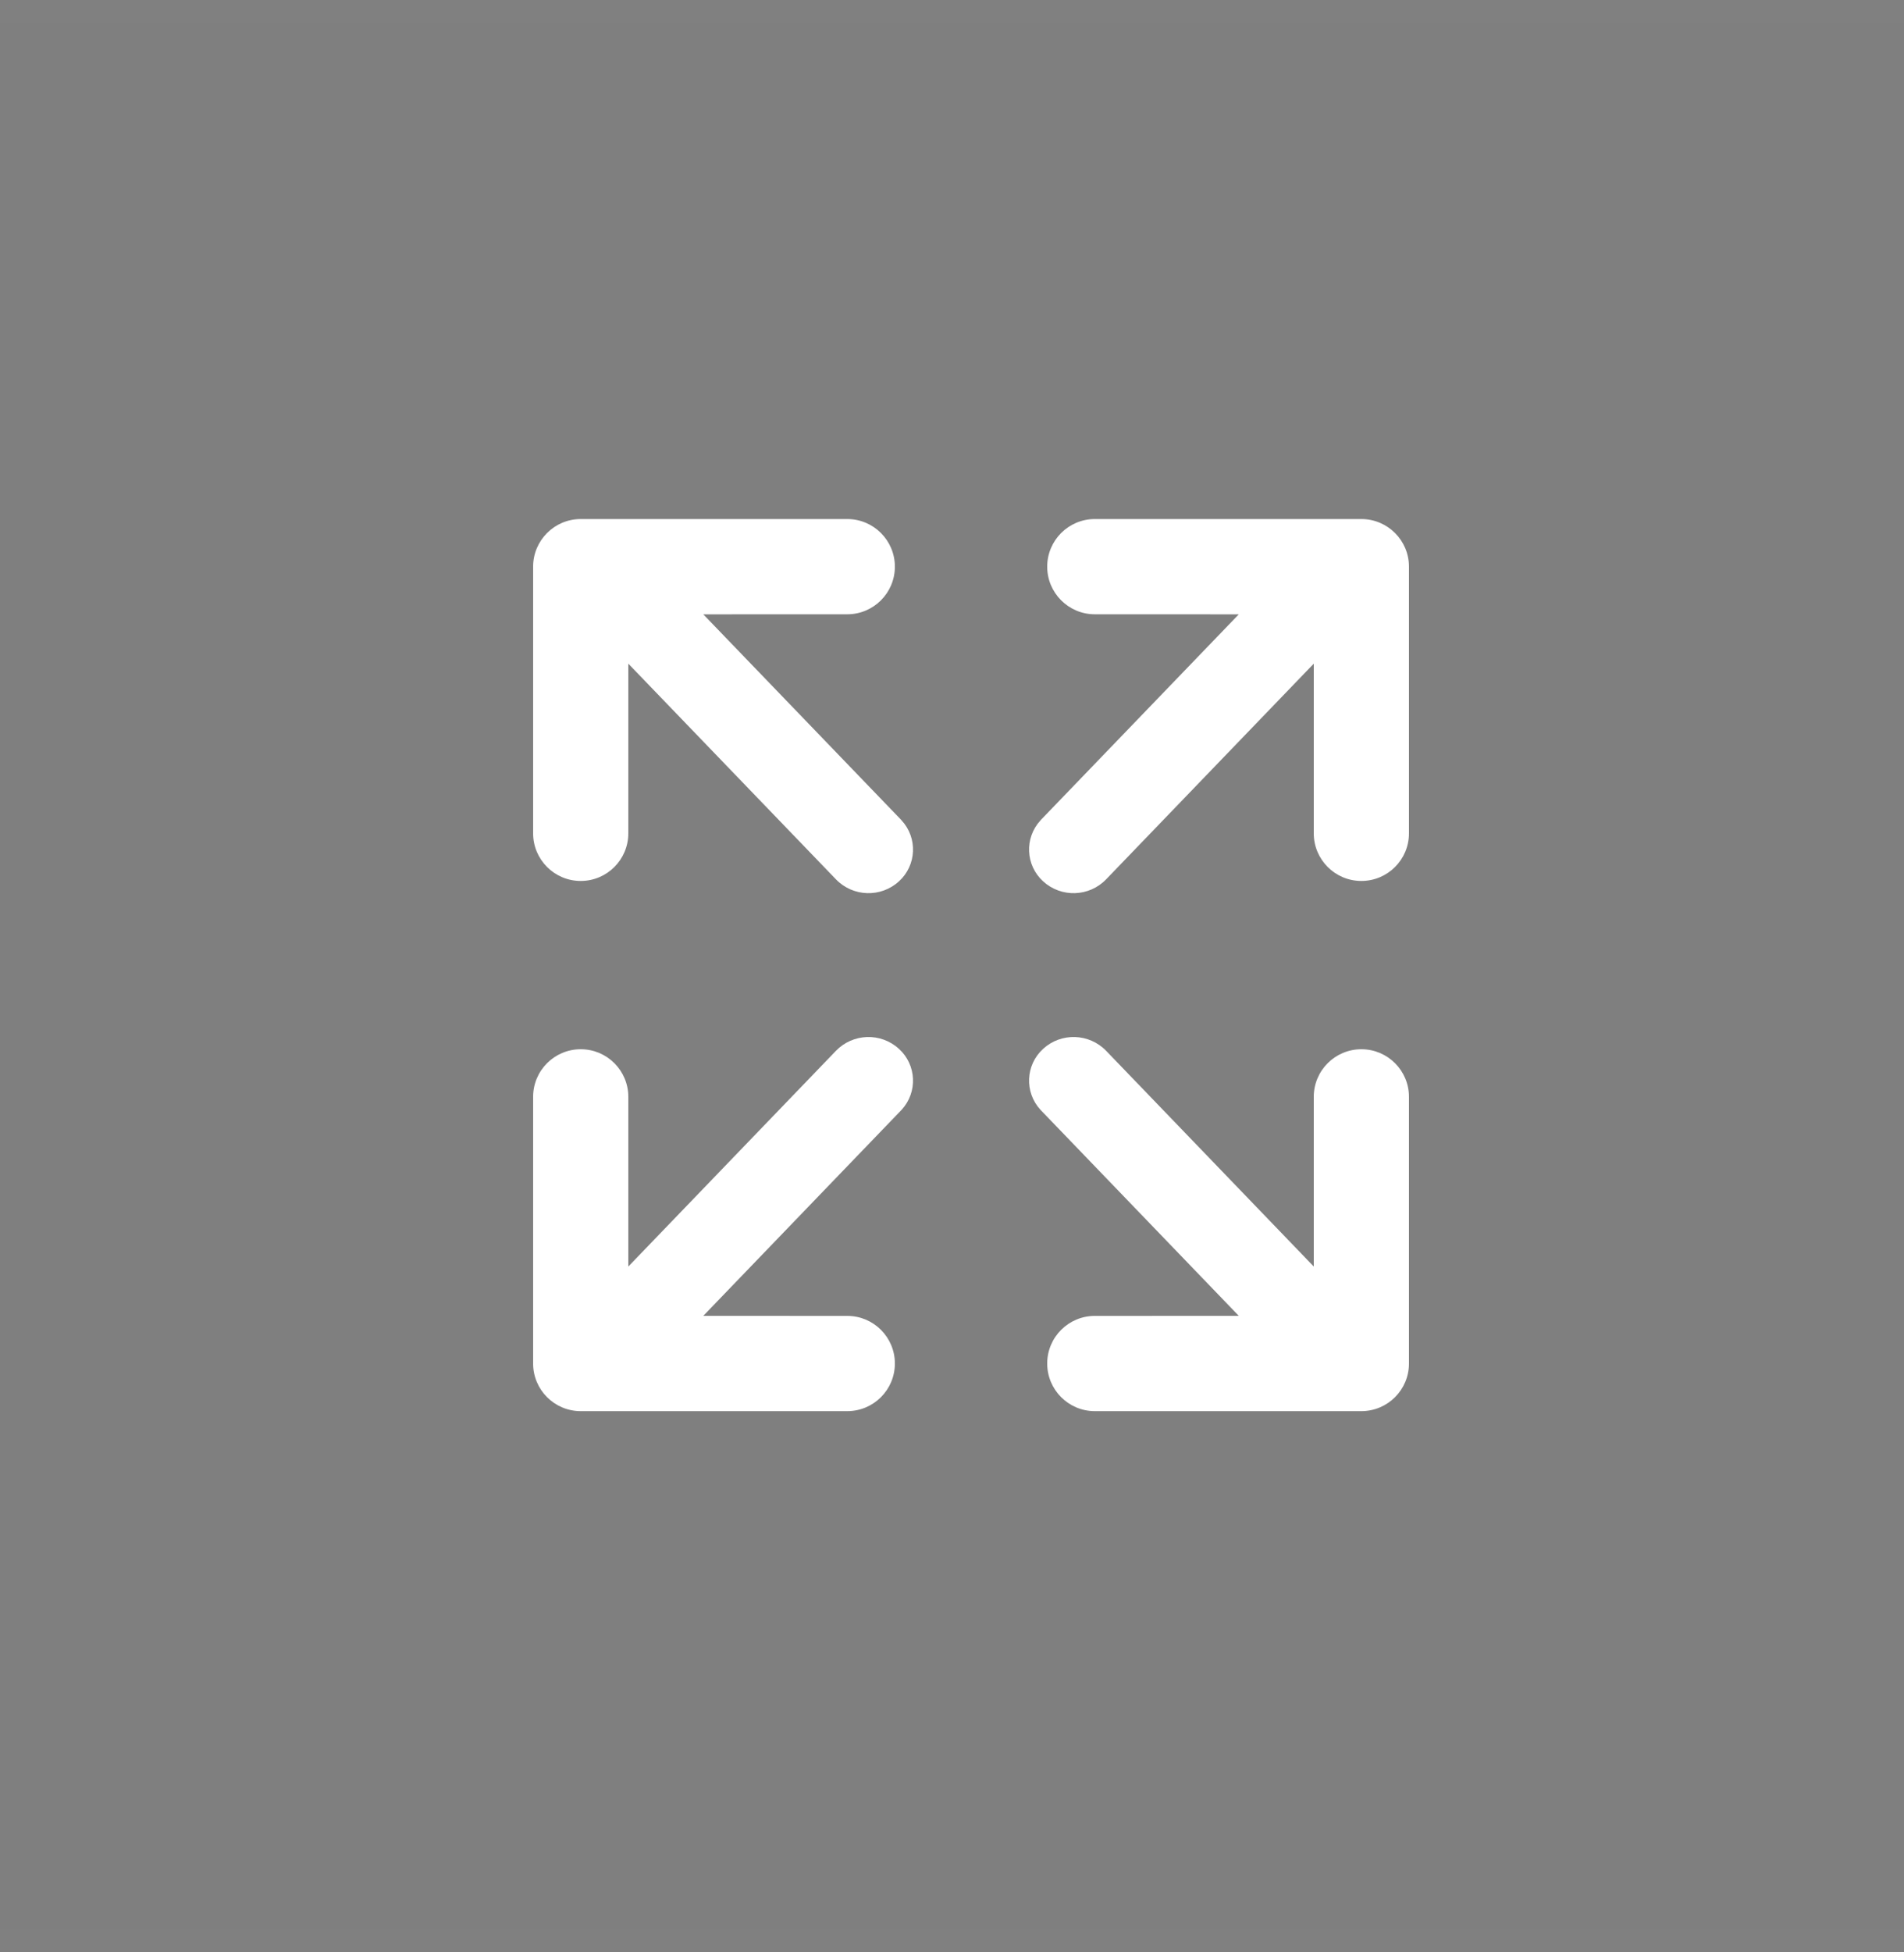 <svg xmlns="http://www.w3.org/2000/svg" width="40" height="41" viewBox="0 0 40 41">
  <rect x="0" y="0" width="40" height="41" fill="#808080" stroke="none"/>
  <g fill="none" fill-rule="evenodd" transform="translate(0 .5)">
    <rect width="40" height="40" fill="#000" opacity=".01"/>
    <path fill="#FFF" d="M21.913,21.527 C22.293,21.178 22.881,21.197 23.239,21.568 L23.239,21.568 L27.6,26.097 L27.6,22.534 C27.6,21.981 28.048,21.534 28.6,21.534 C29.152,21.534 29.6,21.981 29.6,22.534 L29.6,22.534 L29.6,28.134 C29.6,28.686 29.152,29.134 28.6,29.134 L28.6,29.134 L23,29.134 C22.448,29.134 22,28.686 22,28.134 C22,27.581 22.448,27.134 23,27.134 L23,27.134 L26.025,27.133 L21.872,22.82 C21.867,22.815 21.862,22.809 21.857,22.804 C21.519,22.436 21.544,21.864 21.913,21.527 Z M18.887,21.527 C19.256,21.864 19.281,22.436 18.943,22.804 C18.938,22.809 18.933,22.815 18.928,22.82 L14.775,27.133 L17.8,27.134 C18.352,27.134 18.8,27.581 18.8,28.134 C18.8,28.686 18.352,29.134 17.8,29.134 L12.2,29.134 C11.648,29.134 11.2,28.686 11.2,28.134 L11.2,22.534 C11.2,21.981 11.648,21.534 12.2,21.534 C12.752,21.534 13.2,21.981 13.2,22.534 L13.2,26.097 L17.561,21.568 C17.919,21.197 18.507,21.178 18.887,21.527 Z M28.6,10.4 C29.152,10.4 29.6,10.848 29.6,11.4 L29.6,17 C29.6,17.552 29.152,18 28.6,18 C28.048,18 27.6,17.552 27.6,17 L27.6,13.437 L23.239,17.965 C22.881,18.337 22.293,18.355 21.913,18.007 C21.544,17.67 21.519,17.098 21.857,16.73 C21.862,16.724 21.867,16.719 21.872,16.713 L26.025,12.401 L23,12.4 C22.448,12.4 22,11.952 22,11.4 C22,10.848 22.448,10.4 23,10.4 L28.6,10.4 Z M17.8,10.4 C18.352,10.4 18.8,10.848 18.8,11.4 C18.8,11.952 18.352,12.4 17.8,12.4 L17.8,12.4 L14.775,12.401 L18.928,16.713 C18.933,16.719 18.938,16.724 18.943,16.73 C19.281,17.098 19.256,17.67 18.887,18.007 C18.507,18.355 17.919,18.337 17.561,17.965 L17.561,17.965 L13.2,13.437 L13.2,17 C13.2,17.552 12.752,18 12.2,18 C11.648,18 11.2,17.552 11.2,17 L11.2,17 L11.2,11.4 C11.2,10.848 11.648,10.4 12.2,10.4 L12.2,10.4 Z"/>
  </g>
</svg>
